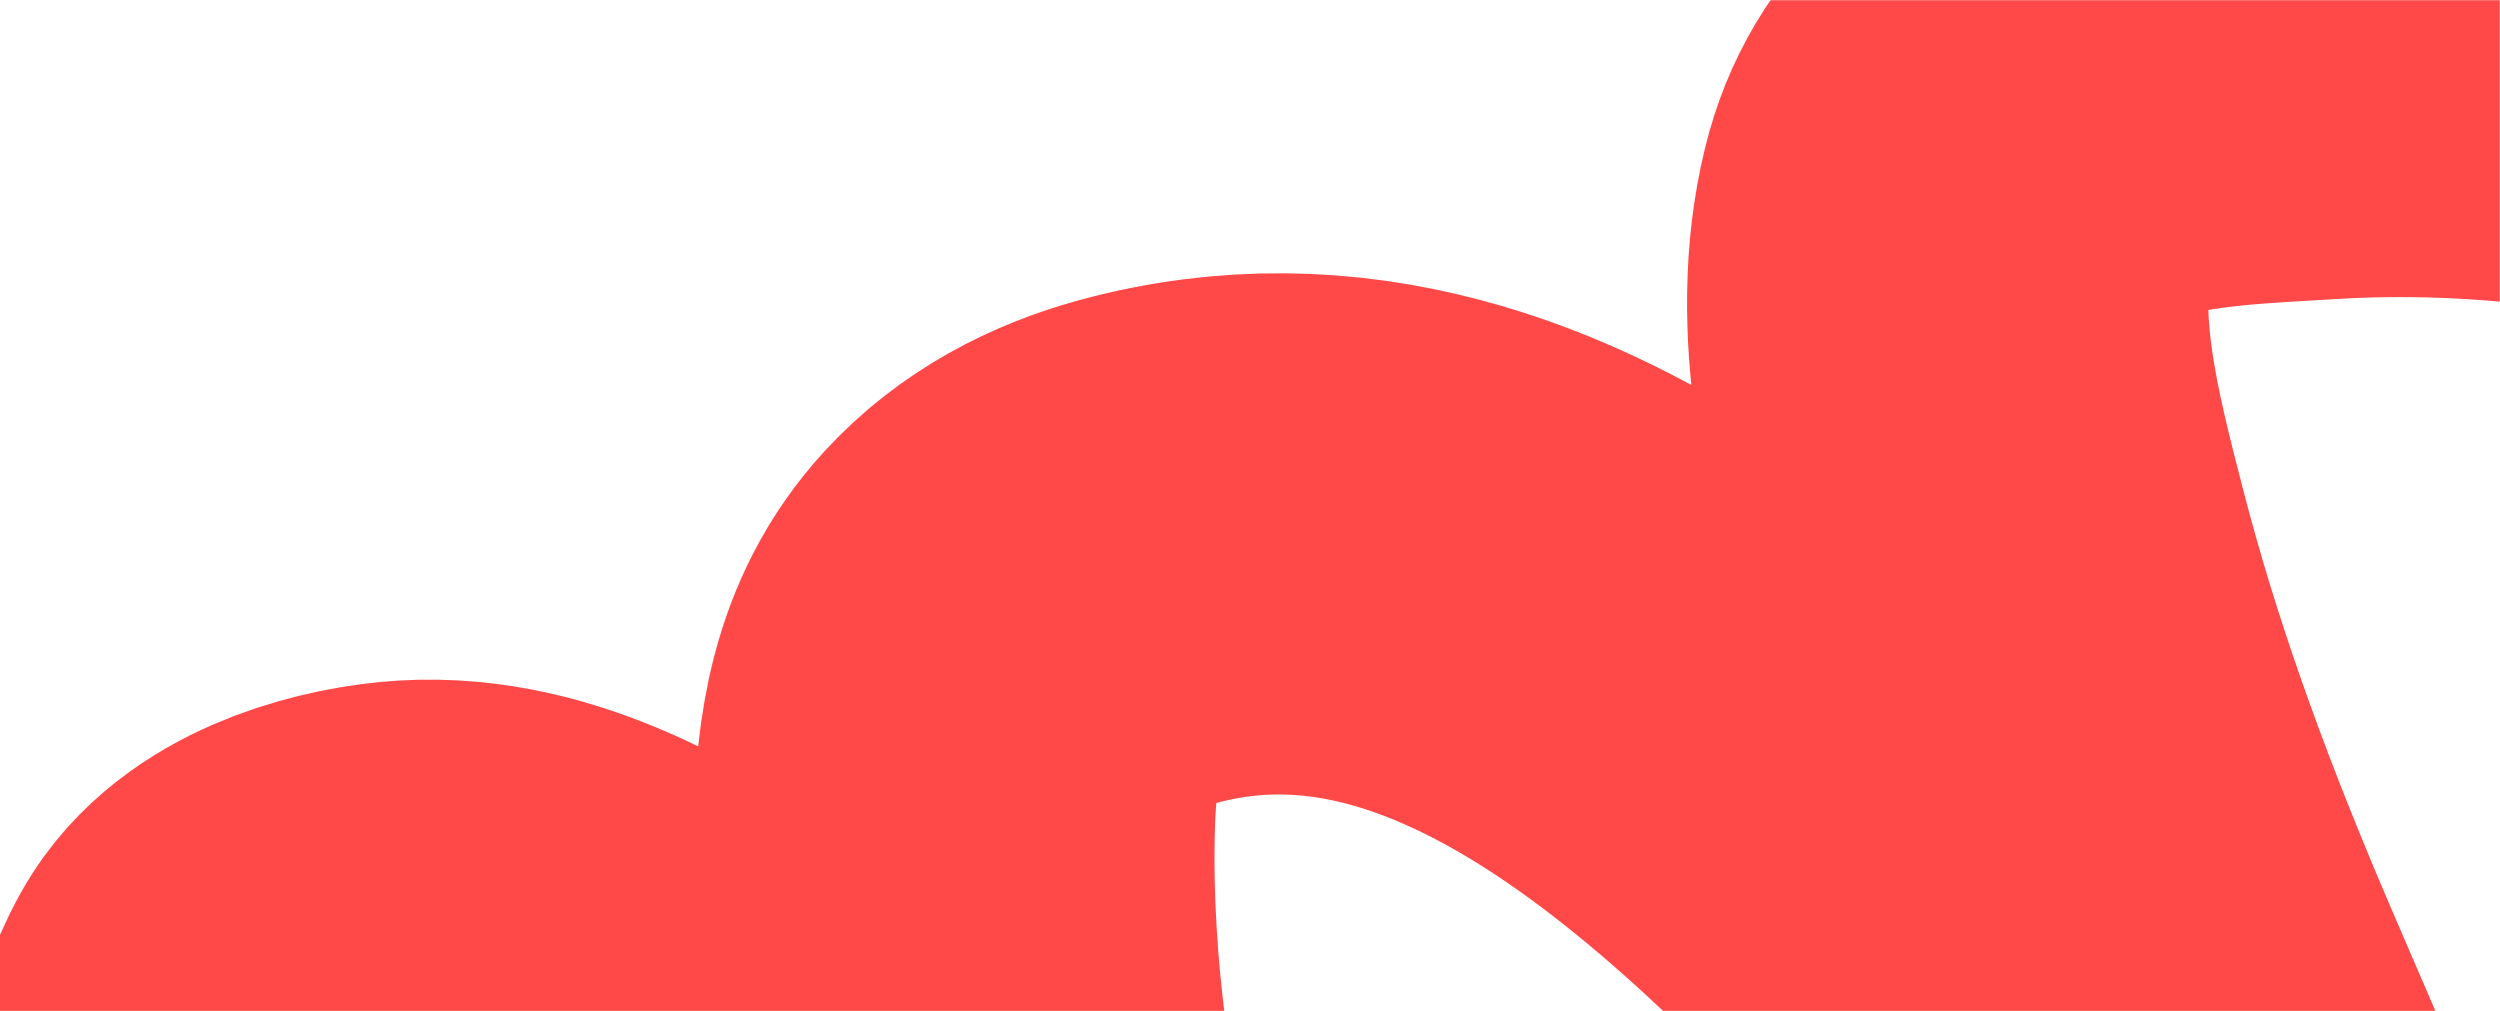 <svg width="1439" height="582" viewBox="0 0 1439 582" fill="none" xmlns="http://www.w3.org/2000/svg">
<mask id="mask0_4025_2025" style="mask-type:alpha" maskUnits="userSpaceOnUse" x="-1" y="0" width="1440" height="582">
<rect x="-0.499" y="0.5" width="1439" height="581" fill="#297FCA" stroke="#FF4948"/>
</mask>
<g mask="url(#mask0_4025_2025)">
<path d="M260.894 1005C211.638 940.671 172.191 871.325 148.548 793.303C130.211 732.79 109.16 646.815 143.227 586.47C159.428 557.773 201.922 545.03 232.466 541.942C293.696 535.752 350.544 569.526 399.844 601.667C458.712 640.046 510.539 693.256 559.013 743.761C566.231 751.281 573.973 762.872 583.033 768.532C585.869 770.304 580.247 741.275 579.841 739.353C561.302 651.699 547.143 566.089 549.284 475.835C550.284 433.656 555.479 393.384 585.009 361.248C605.395 339.063 631.936 325.327 660.717 317.48C872.759 259.67 1053.69 460.862 1182.46 598.172C1219.91 638.098 1259.83 677.136 1294.05 719.901C1297.48 724.183 1291.42 709.226 1289.49 704.096C1271.3 655.892 1249.7 608.875 1229.74 561.395C1196.55 482.417 1167.42 402.671 1145.98 319.608C1129.79 256.869 1111.25 185.864 1127.13 120.829C1149.69 28.367 1258.9 27.069 1336.62 22.351C1454.05 15.222 1570.62 36.841 1681.71 74.629C1784.71 109.666 1887.46 158.706 1979.37 217.179" stroke="#FF4948" stroke-width="300" stroke-linecap="round" stroke-linejoin="round"/>
</g>
</svg>
